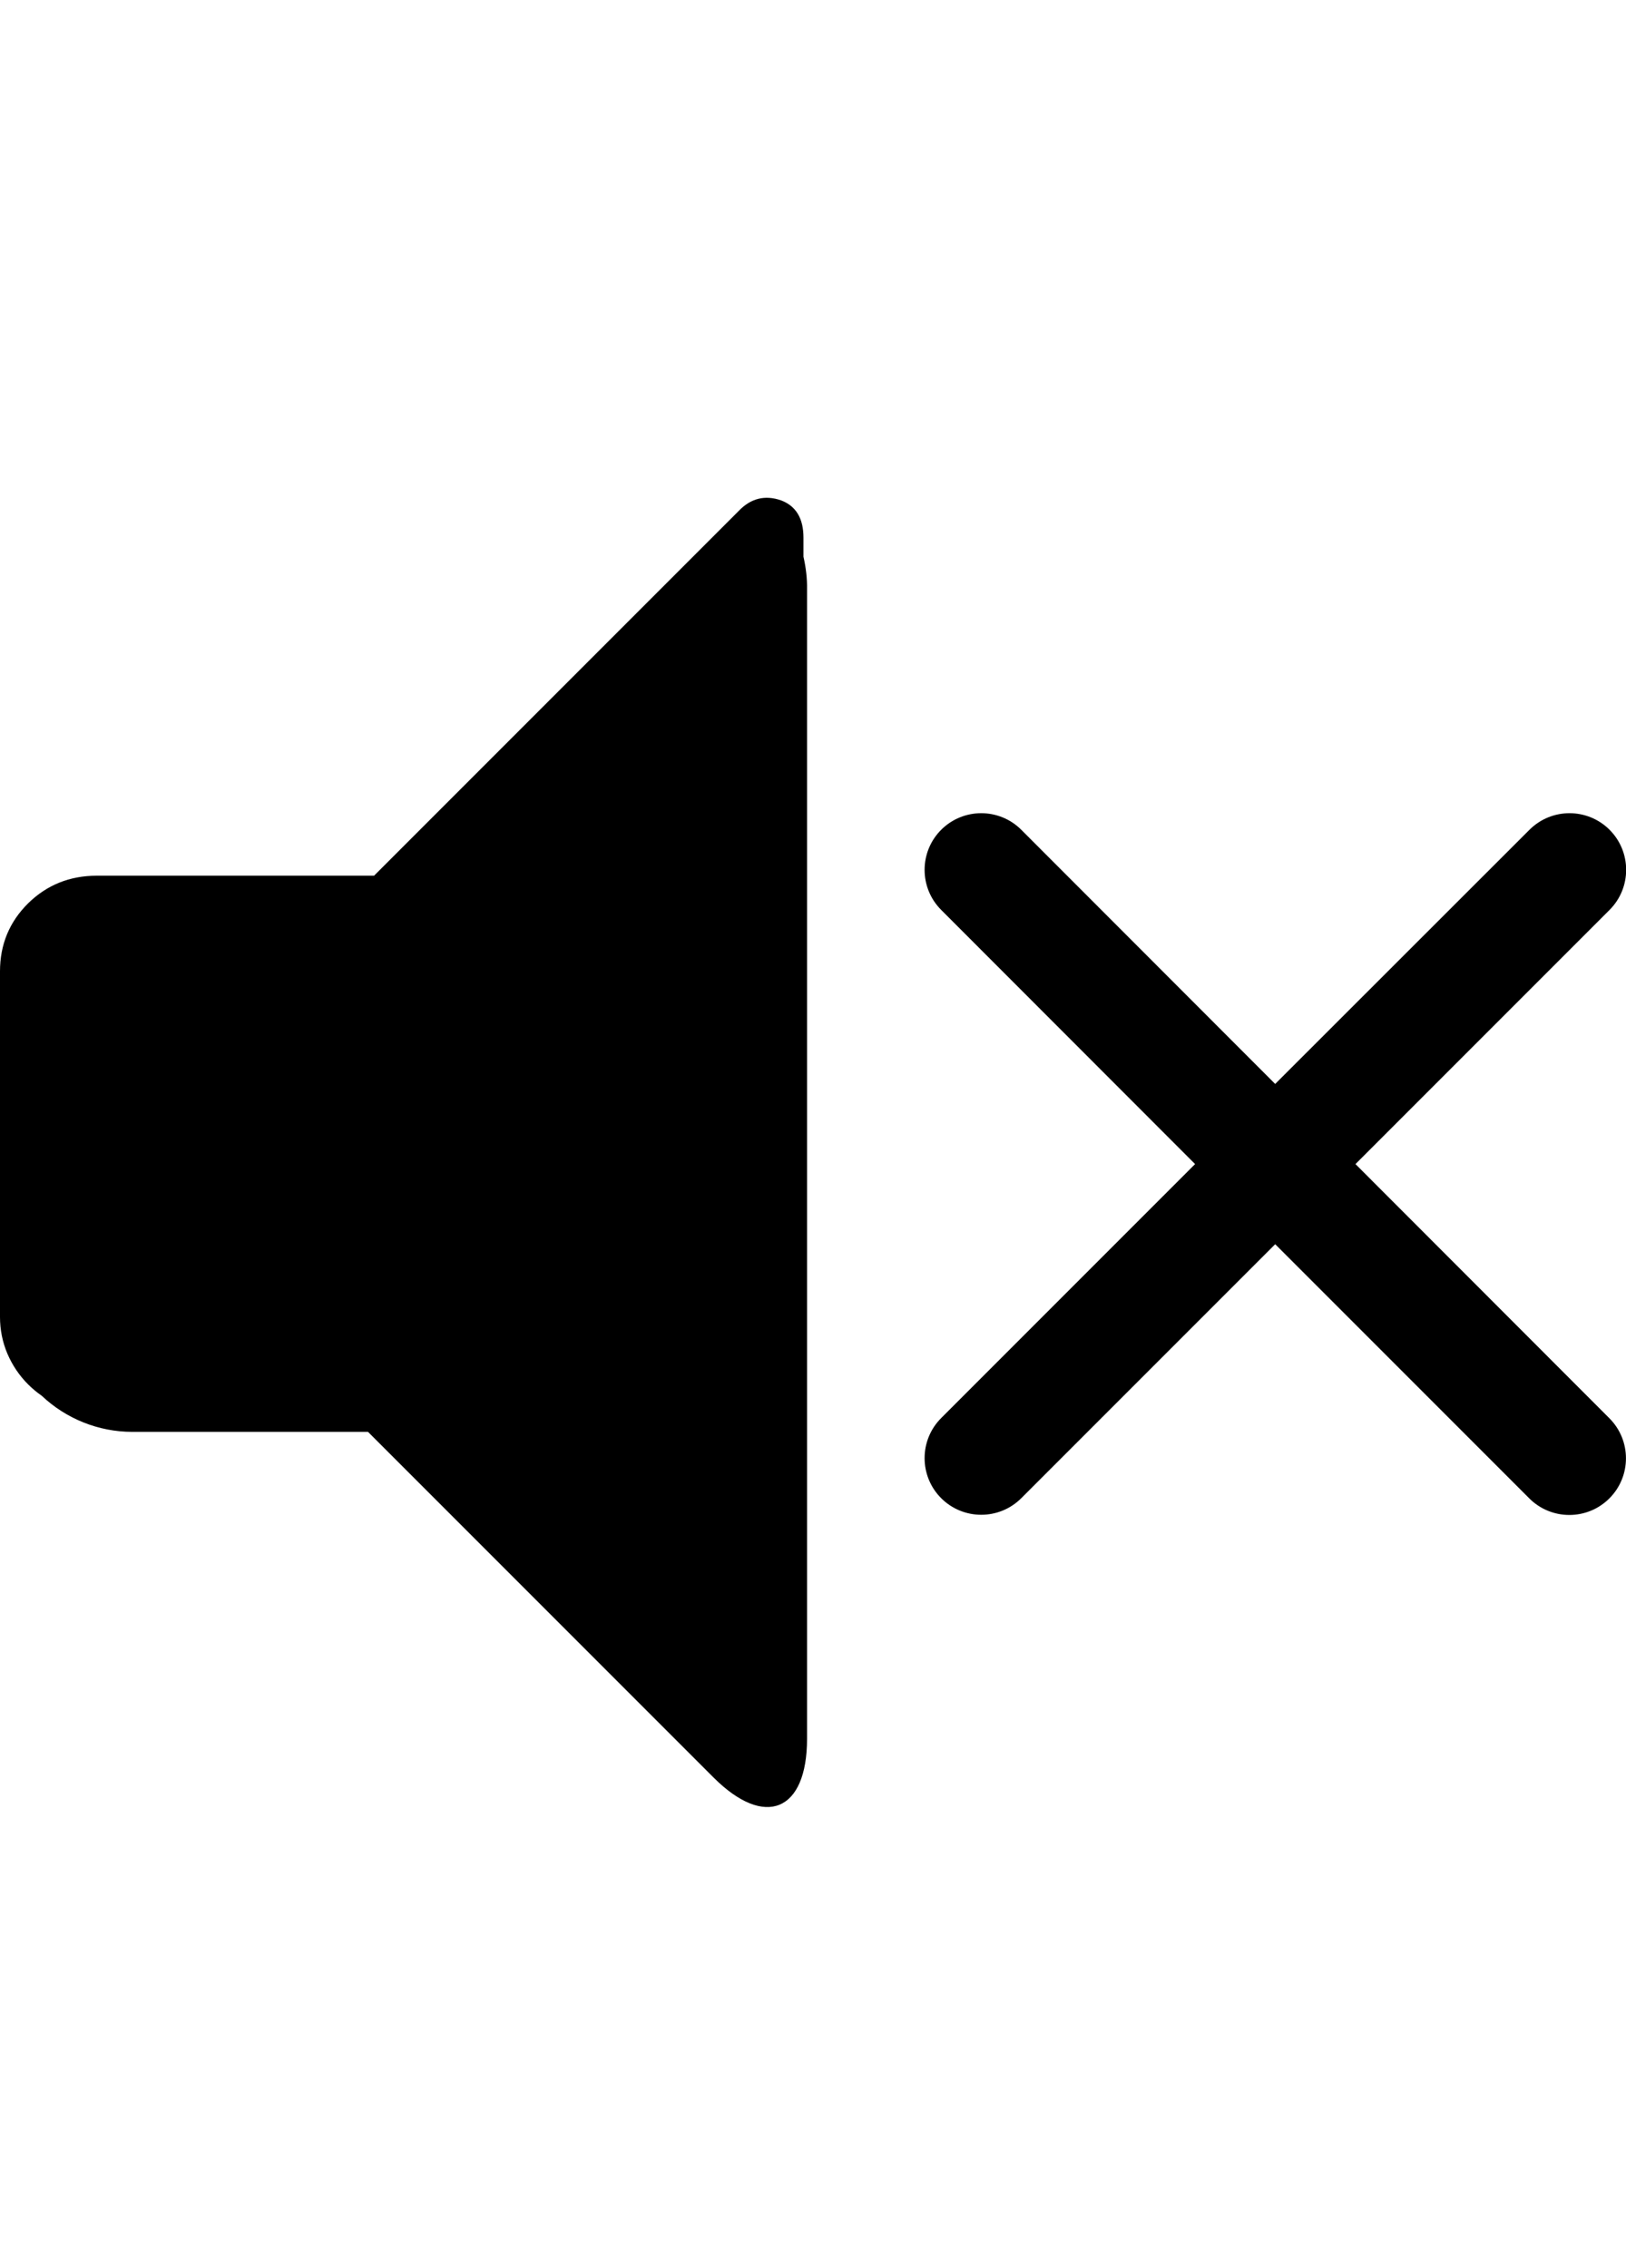 <svg xmlns="http://www.w3.org/2000/svg" viewBox="0 0 860.7 1200" class="bf-icon-svg"><path d="M425.3 284.5c0-10.1-3.9-16.7-11.8-19.7-8.6-3-16.1-1.1-22.5 5.6l-193 193H51.2c-14.3 0-26.4 4.9-36.3 14.6C5 487.8 0 499.8 0 514v182.9c0 6.7 1.3 13.3 3.9 19.4 2.6 6.1 6.3 11.6 11 16.3 2.2 2.2 4.6 4.2 7.2 6C35 750.8 52.2 757.7 70 757.7h124.8l182.9 182.9c27.2 27.2 49.5 18 49.5-20.5V311.9c.1-5.8-.6-11.6-1.9-17.3v-10.1zM717.5 616L852 481.5c11.7-11.7 11.7-30.7 0-42.4s-30.7-11.7-42.4 0L675 573.6 540.6 439.1c-11.7-11.7-30.7-11.7-42.4 0s-11.7 30.7 0 42.4L632.6 616 498.2 750.4c-11.7 11.7-11.7 30.7 0 42.4s30.7 11.7 42.4 0L675 658.4l134.5 134.5c11.7 11.7 30.7 11.7 42.4 0s11.7-30.7 0-42.4L717.5 616z"/></svg>
